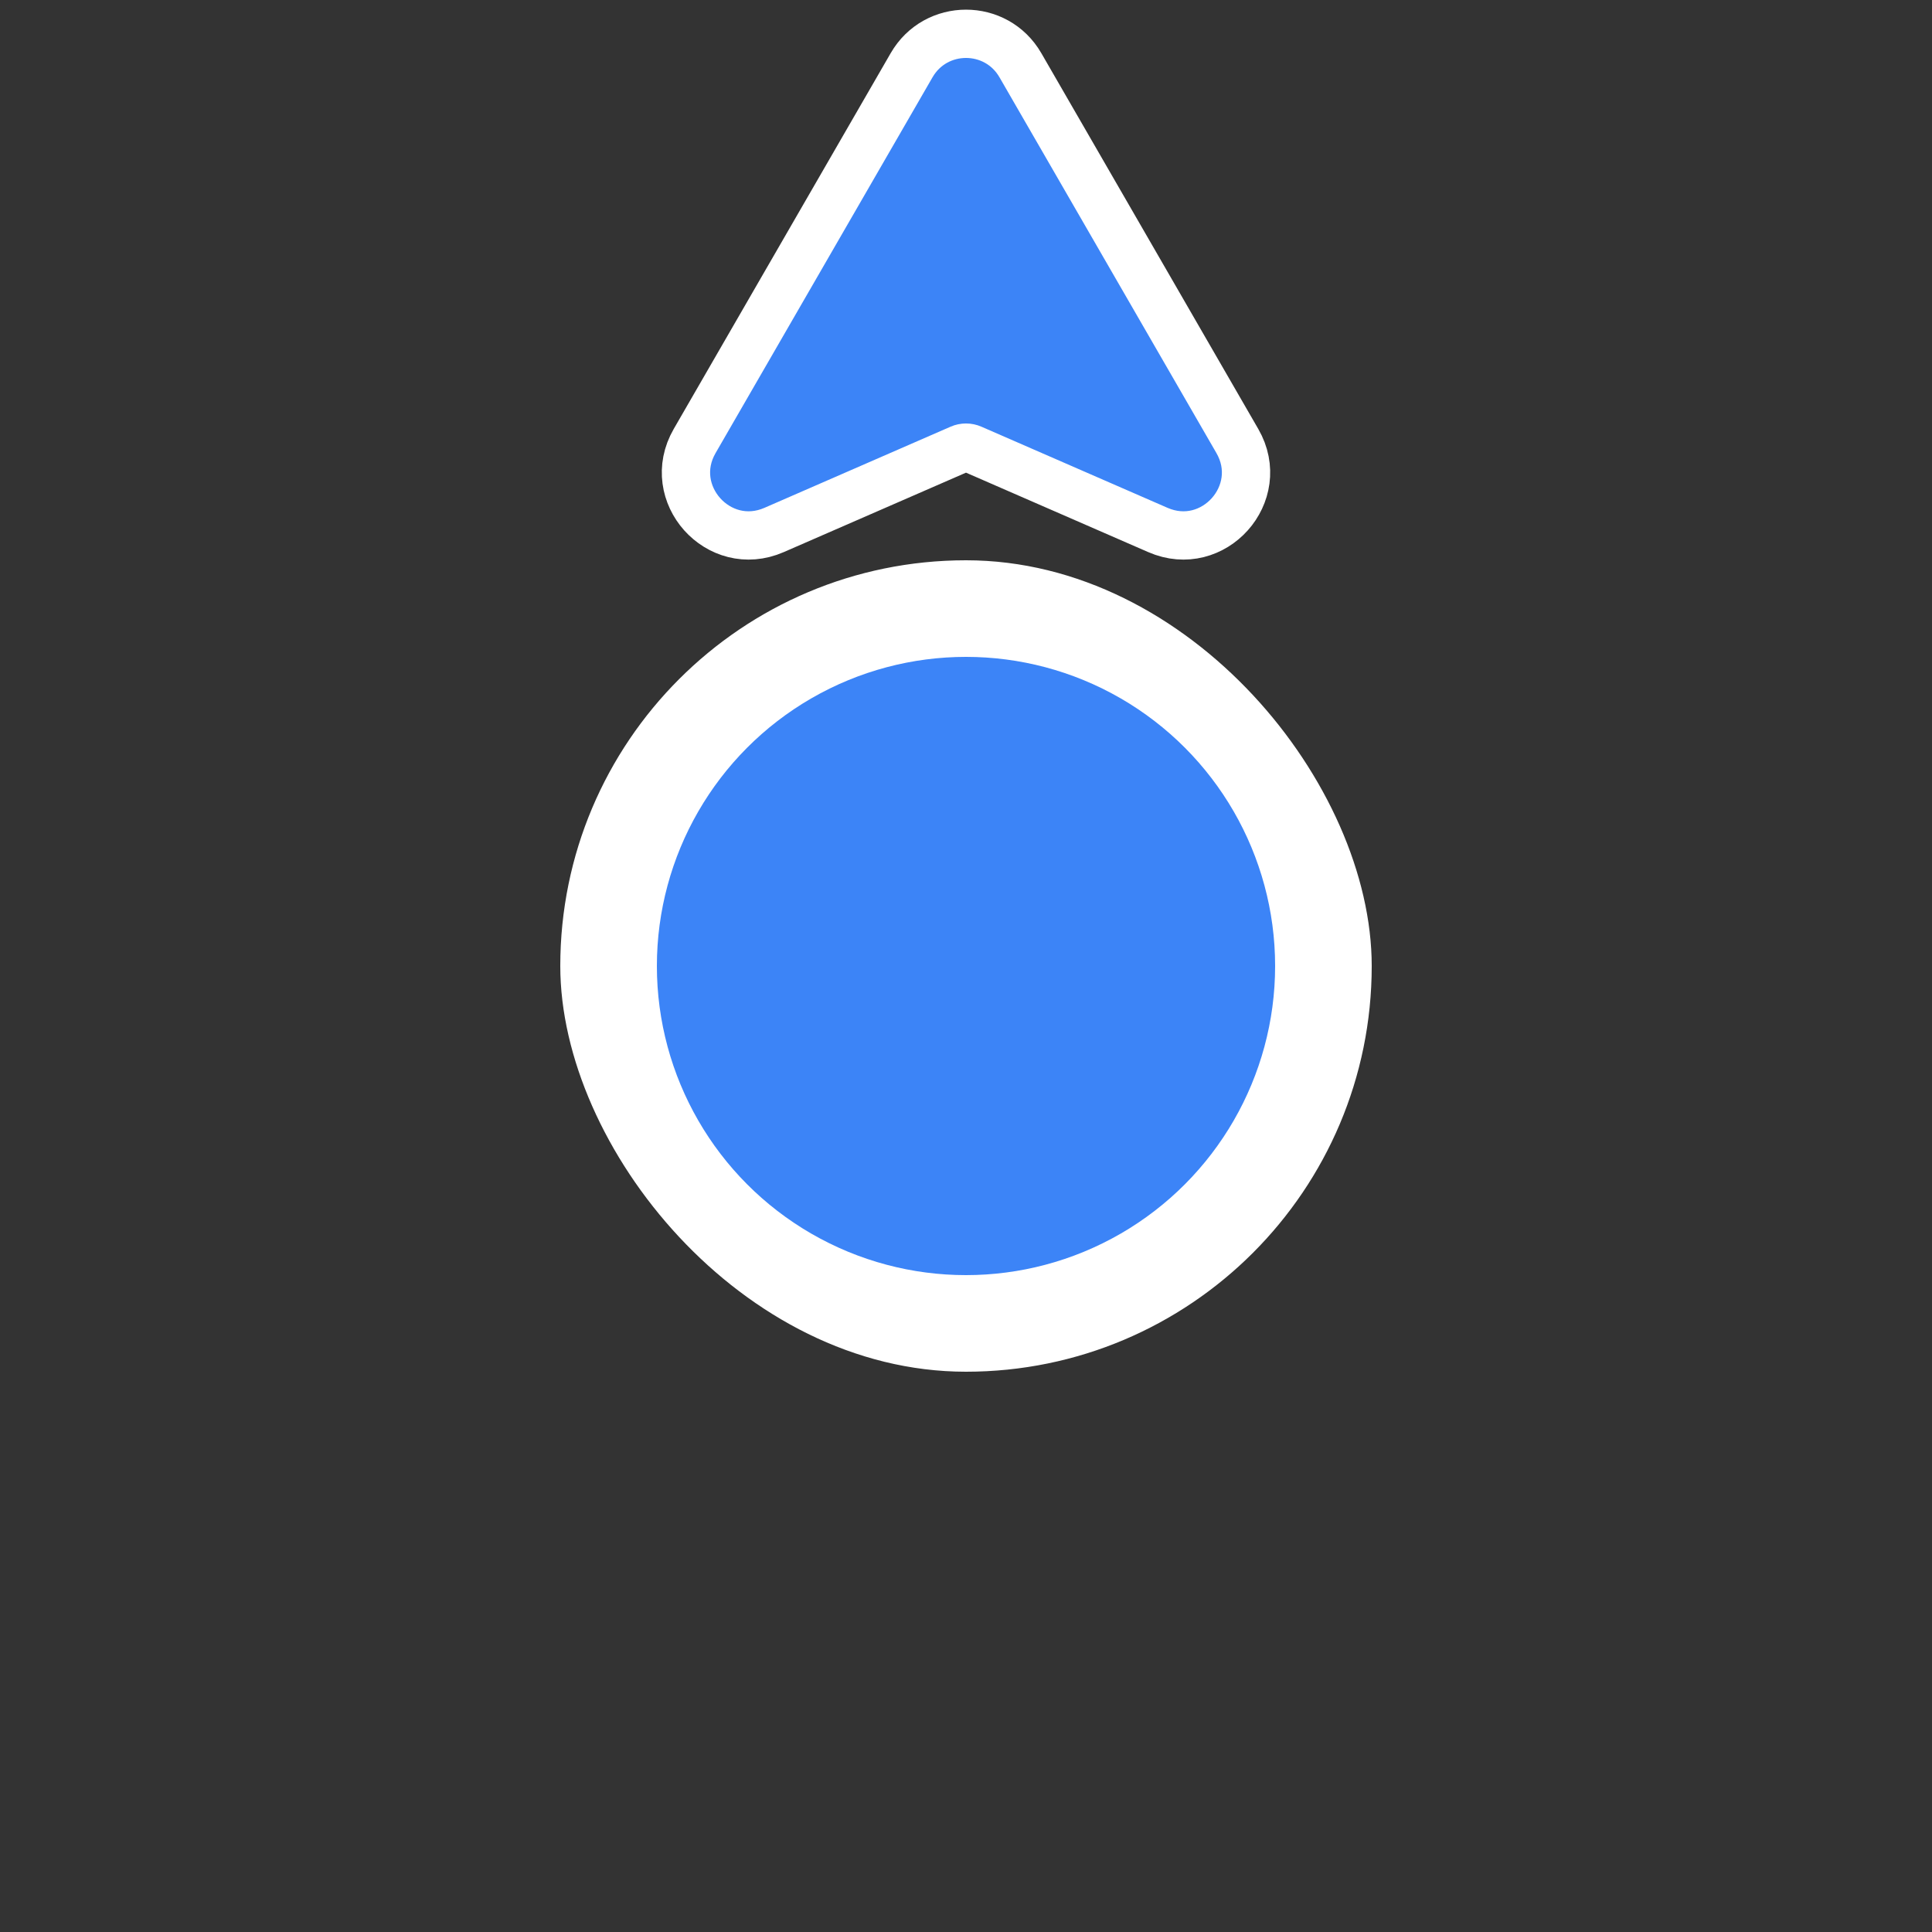<svg width="100" height="100" viewBox="0 0 100 100" fill="none" xmlns="http://www.w3.org/2000/svg">
<rect x="0" y="0" width="100" height="100" fill="#333333" stroke="none"/>
<rect x="29" y="29" width="42" height="42" rx="21" fill="white"/>
<circle cx="50" cy="50" r="16" fill="#3C84F7"/>
<path d="M64.045 22.827L52.815 3.375C51.564 1.208 48.436 1.208 47.185 3.375L35.955 22.827C34.387 25.542 37.194 28.684 40.068 27.431L49.7 23.232C49.891 23.148 50.108 23.148 50.3 23.232L59.932 27.431C62.806 28.684 65.613 25.542 64.045 22.827Z" fill="#3C84F7" stroke="white" stroke-width="2.5"/>
</svg>
